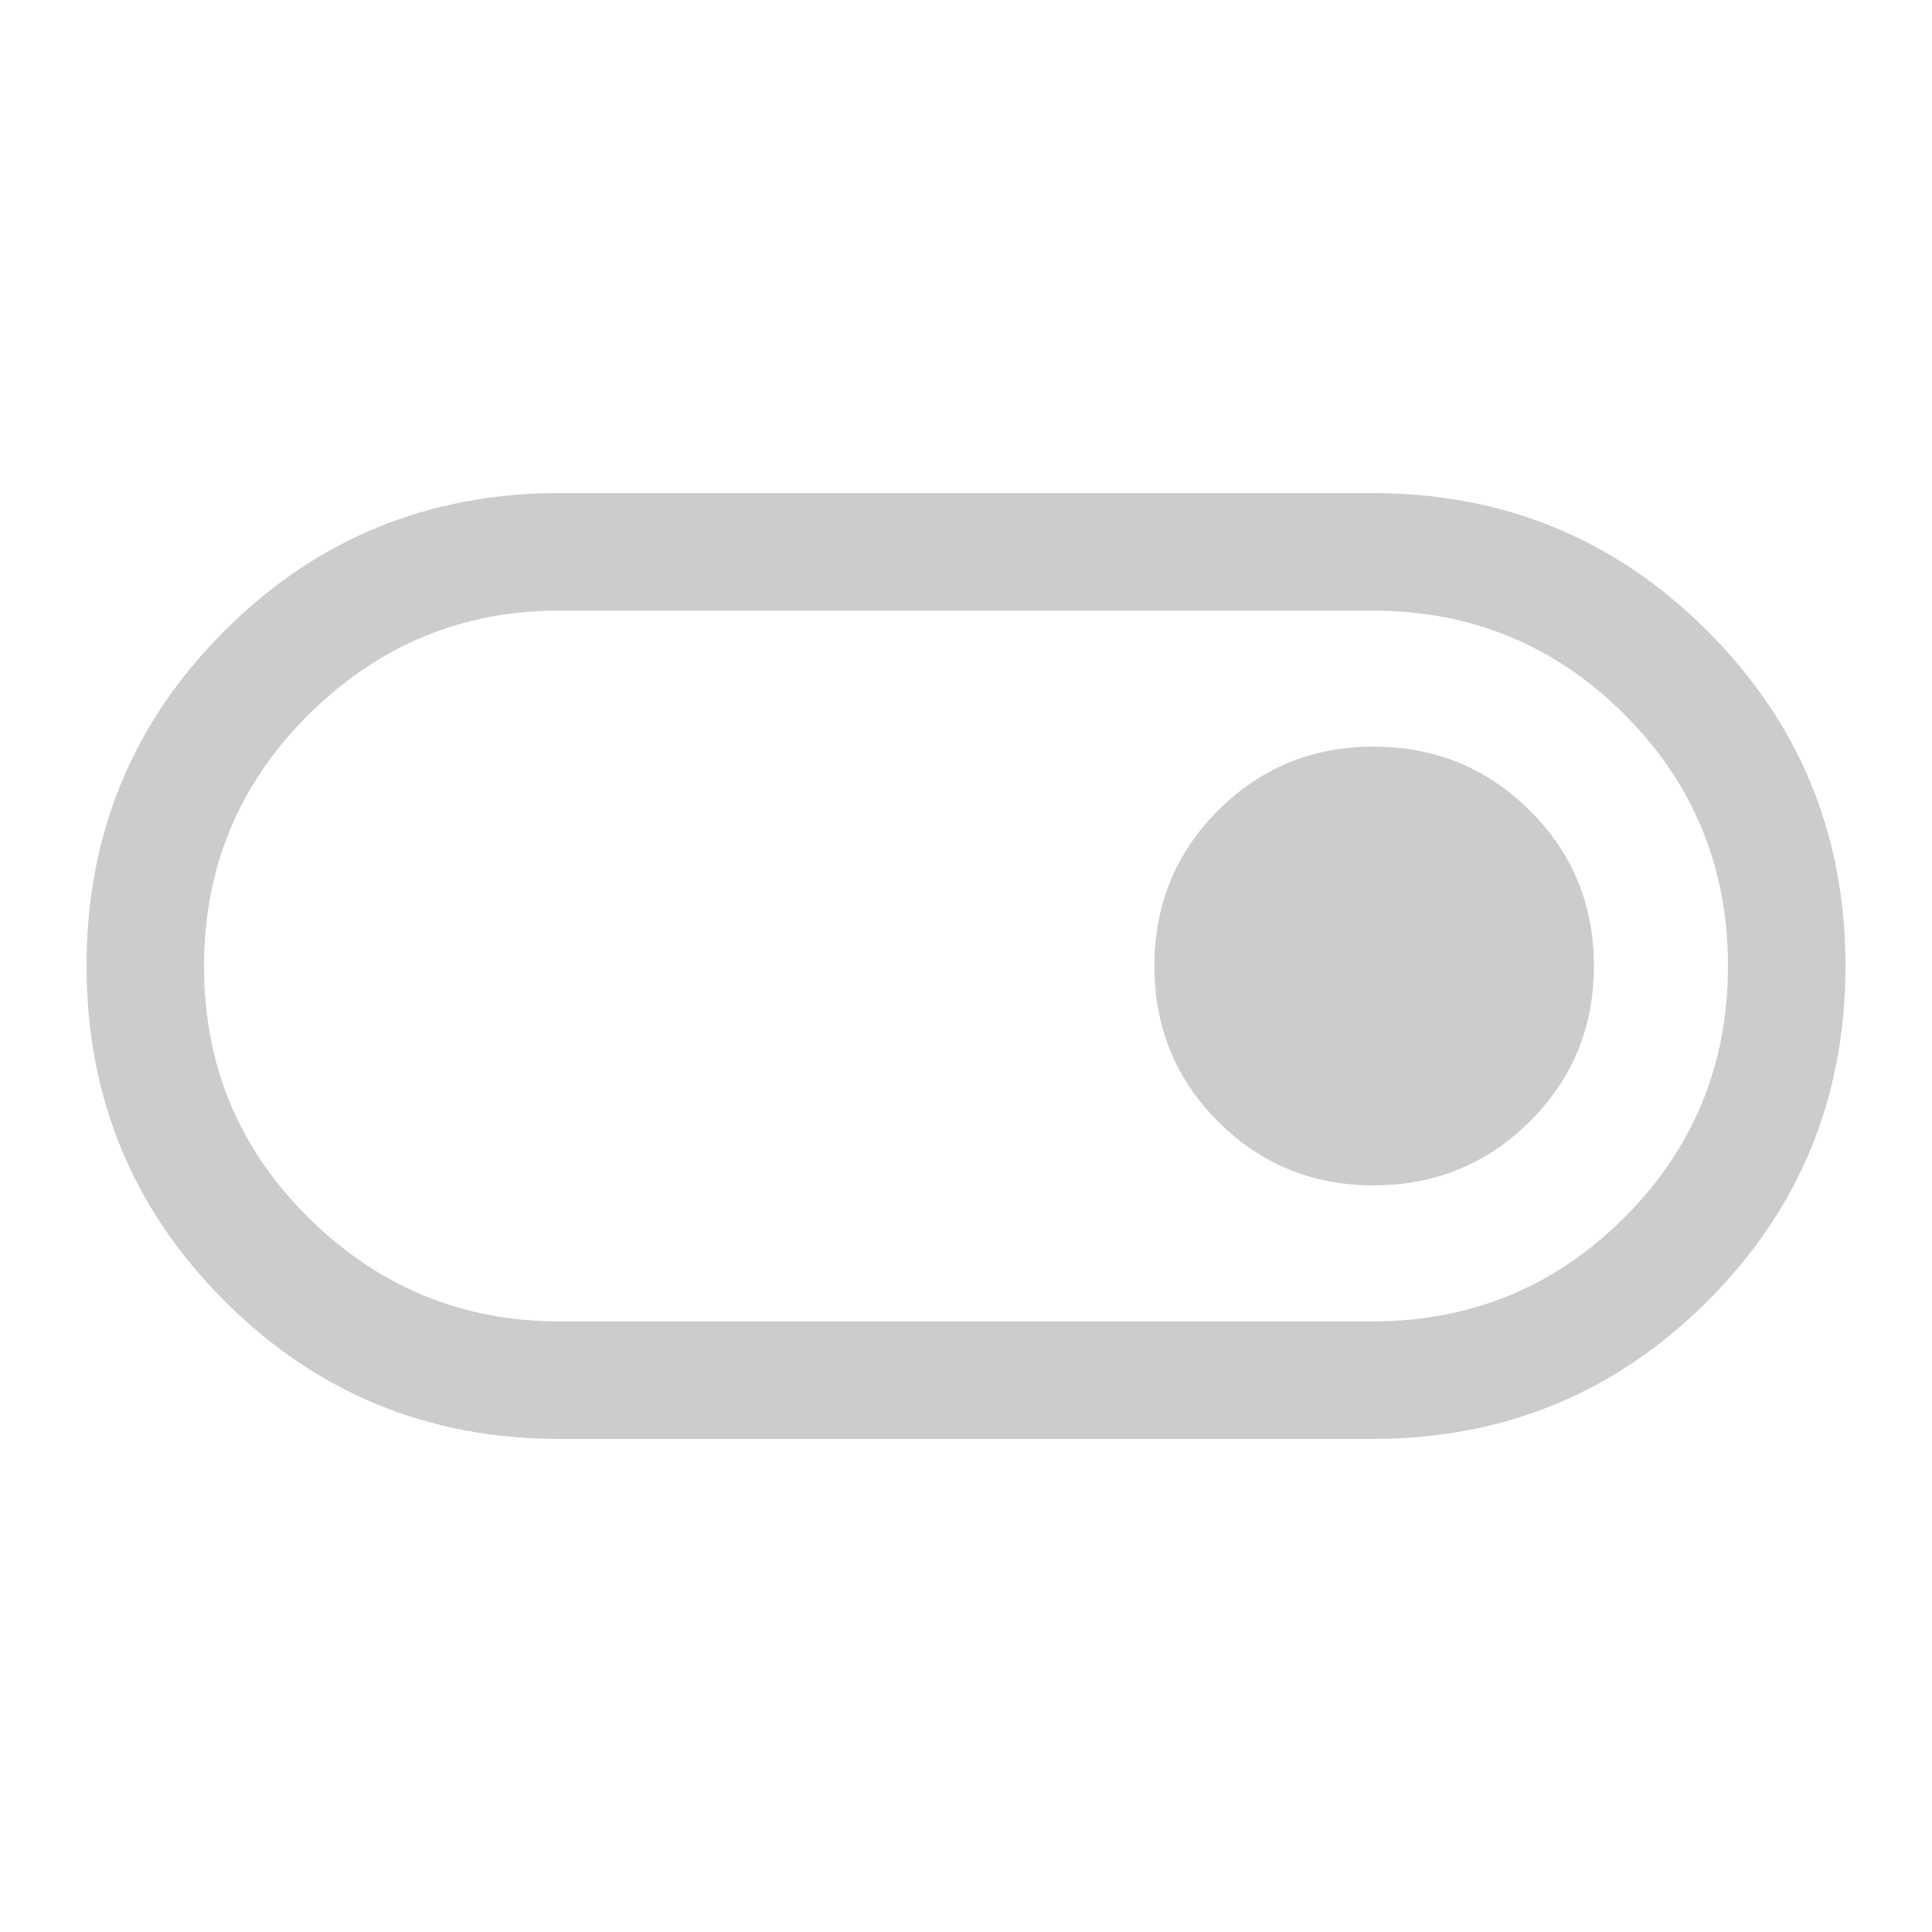 <svg xmlns="http://www.w3.org/2000/svg" height="48" viewBox="0 -960 960 960" width="48" fill="#cccccc"><path d="M278-245.001q-97.916 0-166.457-68.567-68.542-68.566-68.542-166.518t68.542-166.432Q180.084-714.999 278-714.999h404q97.916 0 166.457 68.567 68.542 68.566 68.542 166.518t-68.542 166.432Q779.916-245.001 682-245.001H278Zm0-58.384h403.714q73.722 0 125.311-51.524 51.59-51.524 51.59-125.154 0-73.629-51.59-125.091-51.589-51.461-125.311-51.461H278q-72.429 0-124.522 51.56-52.093 51.561-52.093 125.242 0 73.68 52.093 125.054Q205.571-303.385 278-303.385ZM682.584-371q45.601 0 77.508-31.684Q792-434.367 792-480.014q0-45.646-31.921-77.316T682.557-589q-45.602 0-77.271 31.684-31.67 31.683-31.67 77.33 0 45.646 31.683 77.316T682.584-371ZM480-480Z" fill="#cccccc" /></svg>